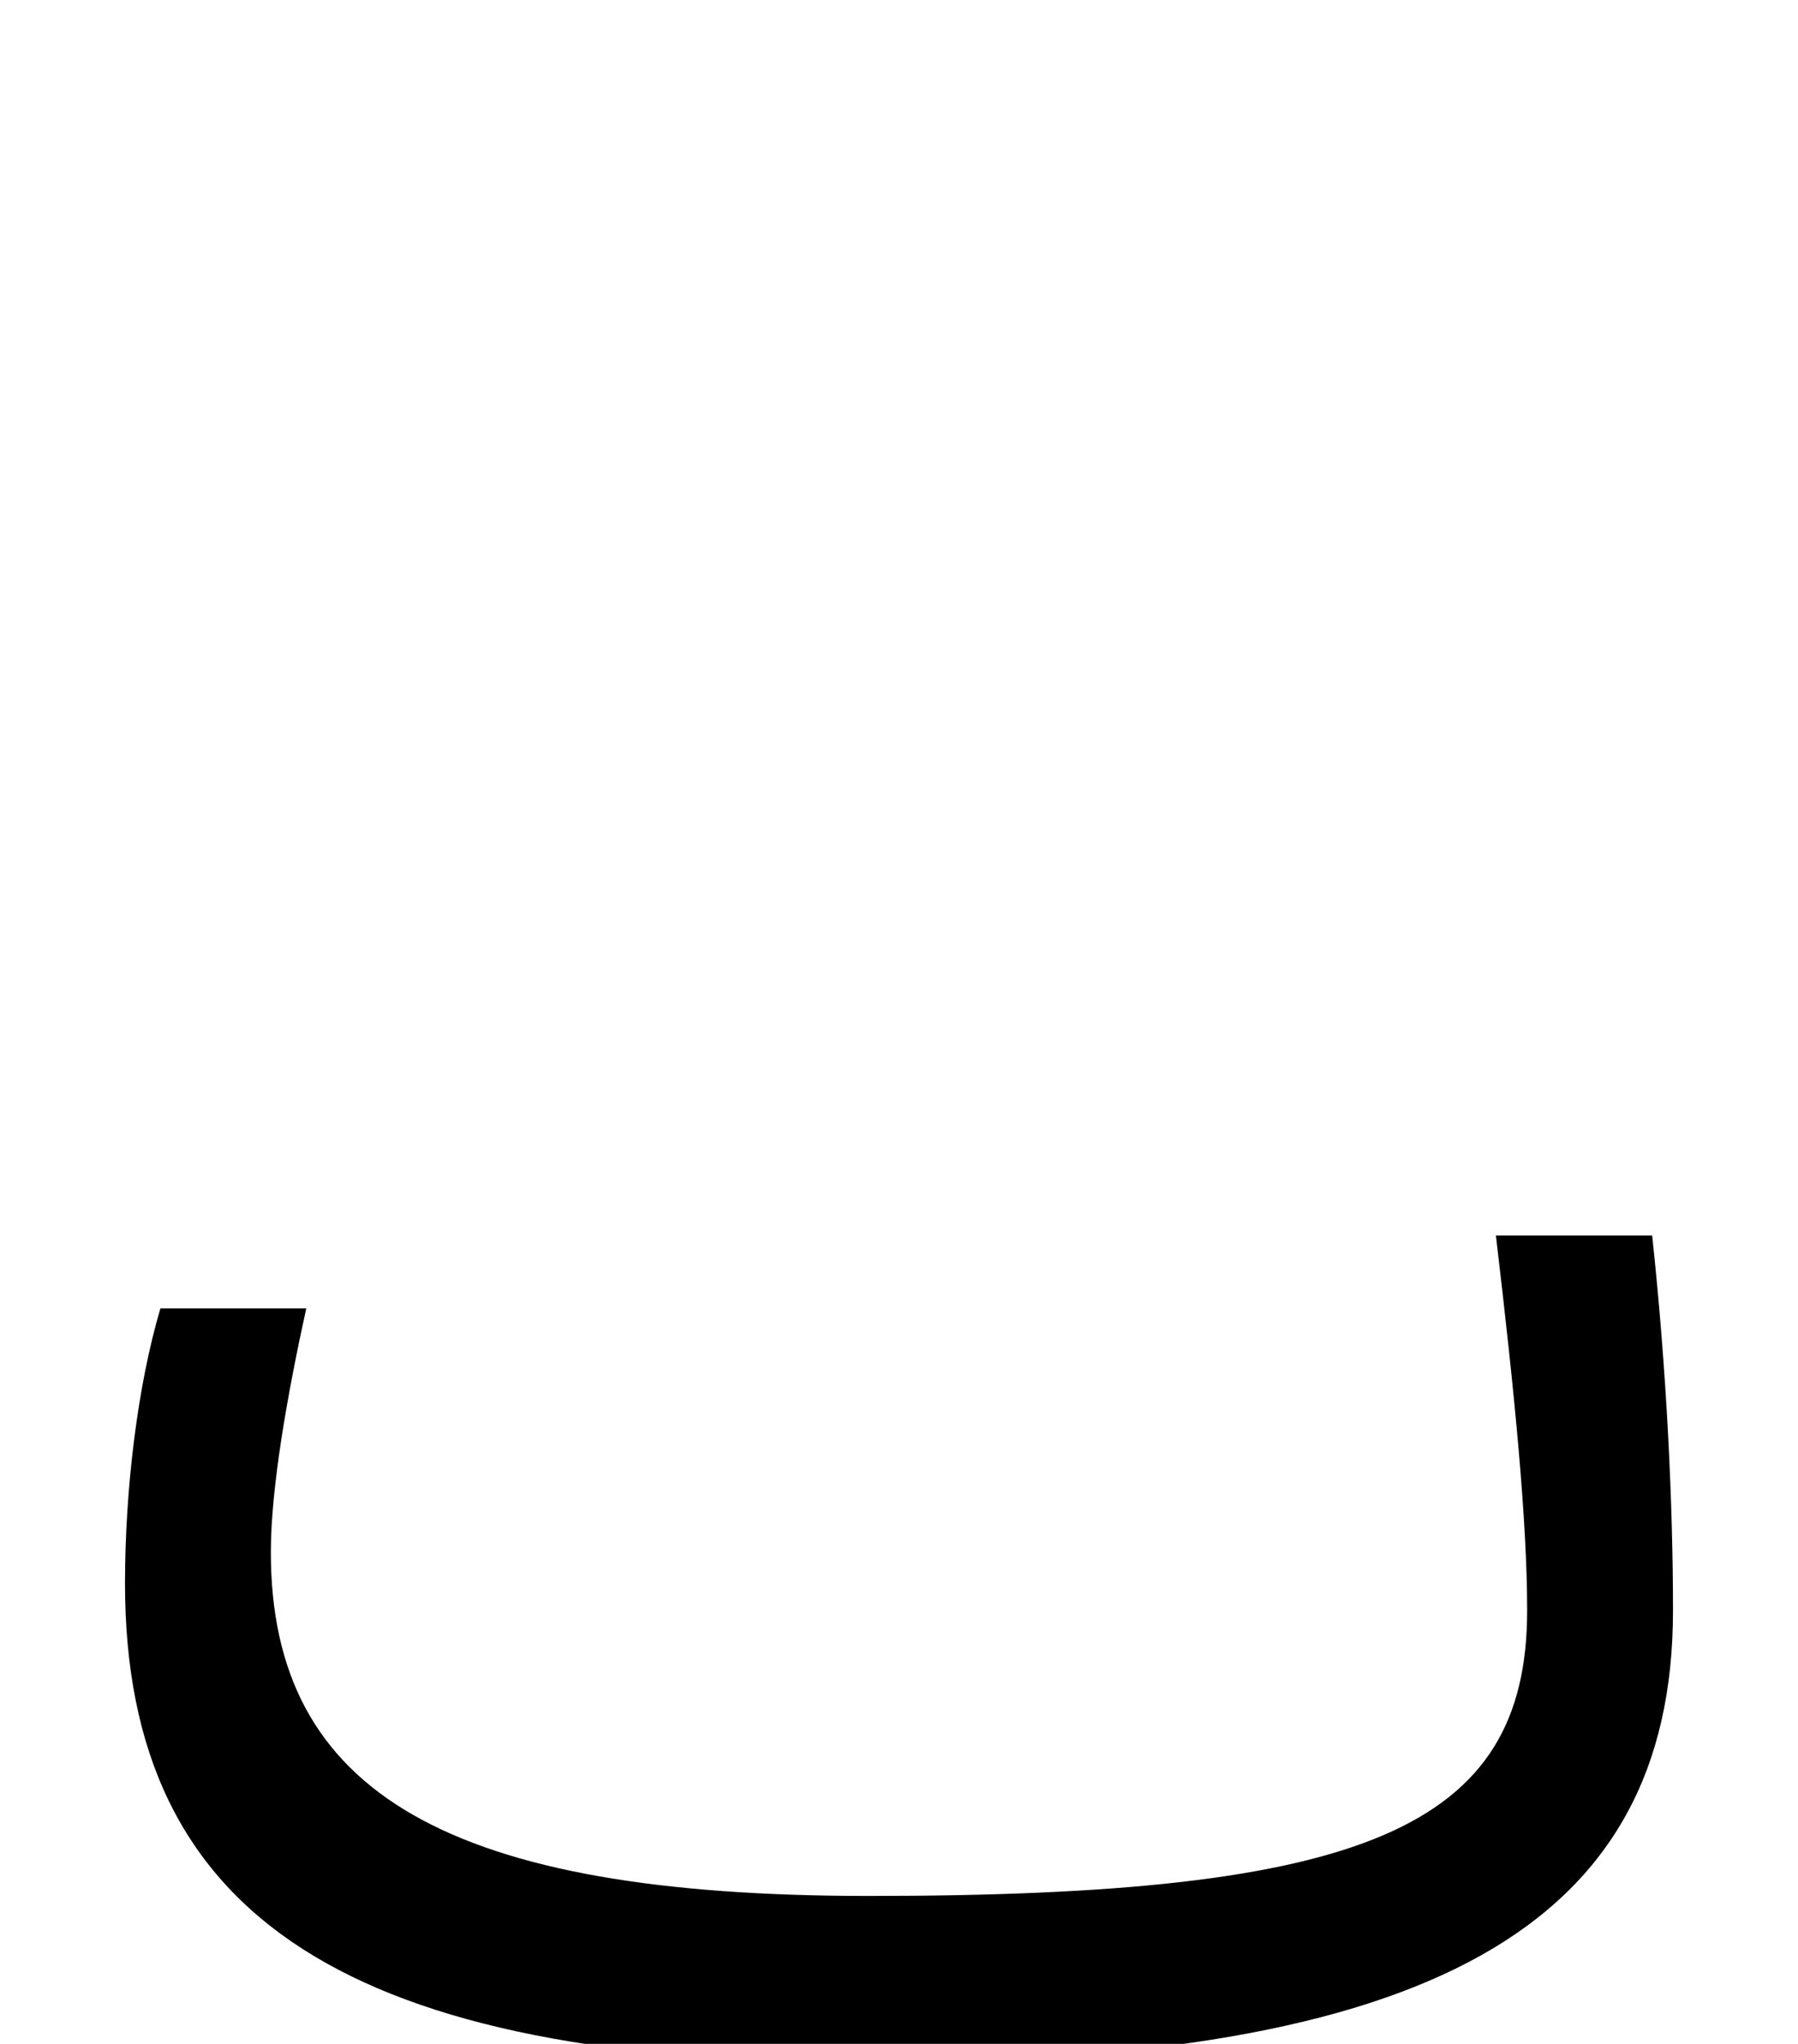 <svg xmlns="http://www.w3.org/2000/svg" viewBox="0 0 863 981"><path d="M803,773c0-51-3-115-10-180h-75c9,76,15,137,15,180c0,105-79,137-316,137c-201,0-287-49-287-165c0-31,8-76,17-117h-70c-11,37-17,87-17,132c0,161,108,230,357,230c269,0,386-65,386-217Z"></path></svg>